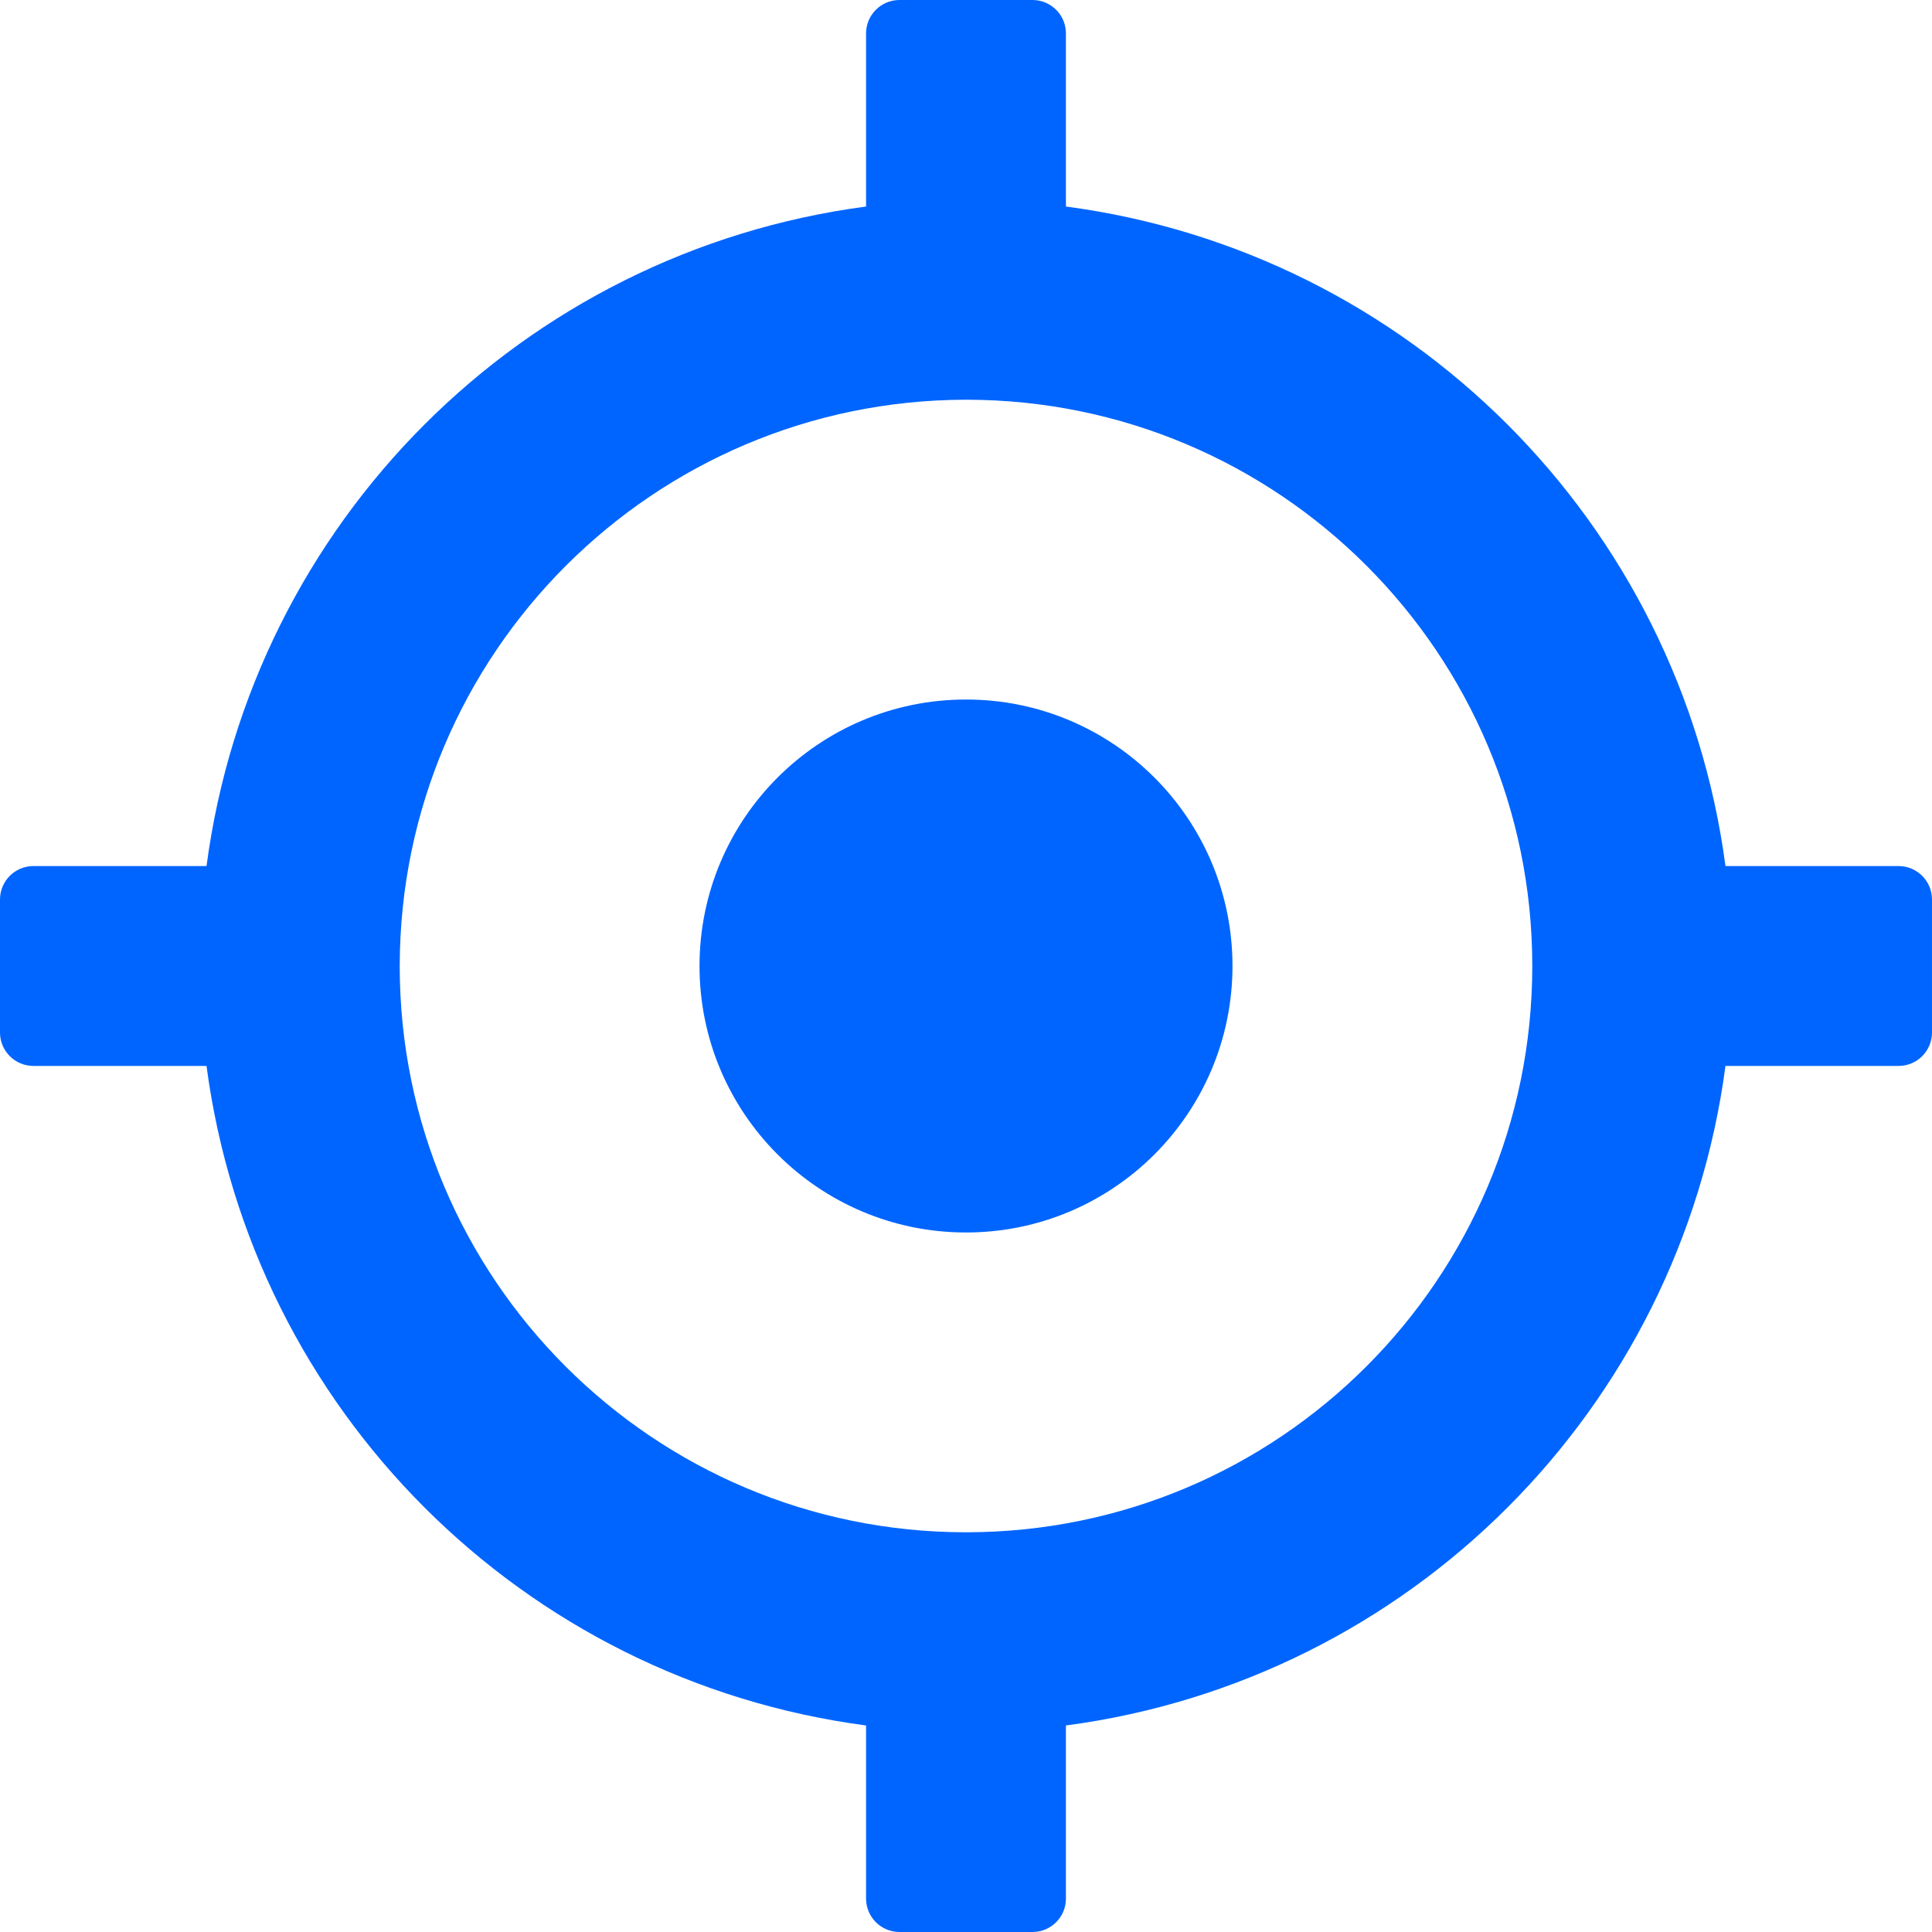 <svg height="512pt" viewBox="0 0 512 512" width="512pt" xmlns="http://www.w3.org/2000/svg">
	<g fill="#0065ff">
		<path d="m8.828 282.484h45.902c12.062 91.066 83.719 162.723 174.785 174.785v45.902c.016 4.871 3.961 8.812 8.828 8.828h35.312c4.867-.016 8.812-3.957 8.828-8.828v-45.902c91.066-12.062 162.723-83.719 174.785-174.785h45.902c4.871-.016 8.812-3.961 8.828-8.828v-35.312c-.016-4.867-3.957-8.812-8.828-8.828h-45.902c-12.062-91.066-83.719-162.723-174.785-174.785v-45.902c-.016-4.871-3.961-8.812-8.828-8.828h-35.312c-4.867.016-8.812 3.957-8.828 8.828v45.902c-91.066 12.062-162.723 83.719-174.785 174.785h-45.902c-4.871.016-8.812 3.961-8.828 8.828v35.312c.016 4.867 3.957 8.812 8.828 8.828zm247.172-176.555c82.879 0 150.07 67.191 150.07 150.07s-67.191 150.07-150.07 150.07-150.07-67.191-150.07-150.07c.117-82.832 67.238-149.953 150.07-150.07zm0 0"/>
		<path d="m326.621 256c0 39.004-31.617 70.621-70.621 70.621s-70.621-31.617-70.621-70.621 31.617-70.621 70.621-70.621 70.621 31.617 70.621 70.621zm0 0"/>
	</g>
</svg>
